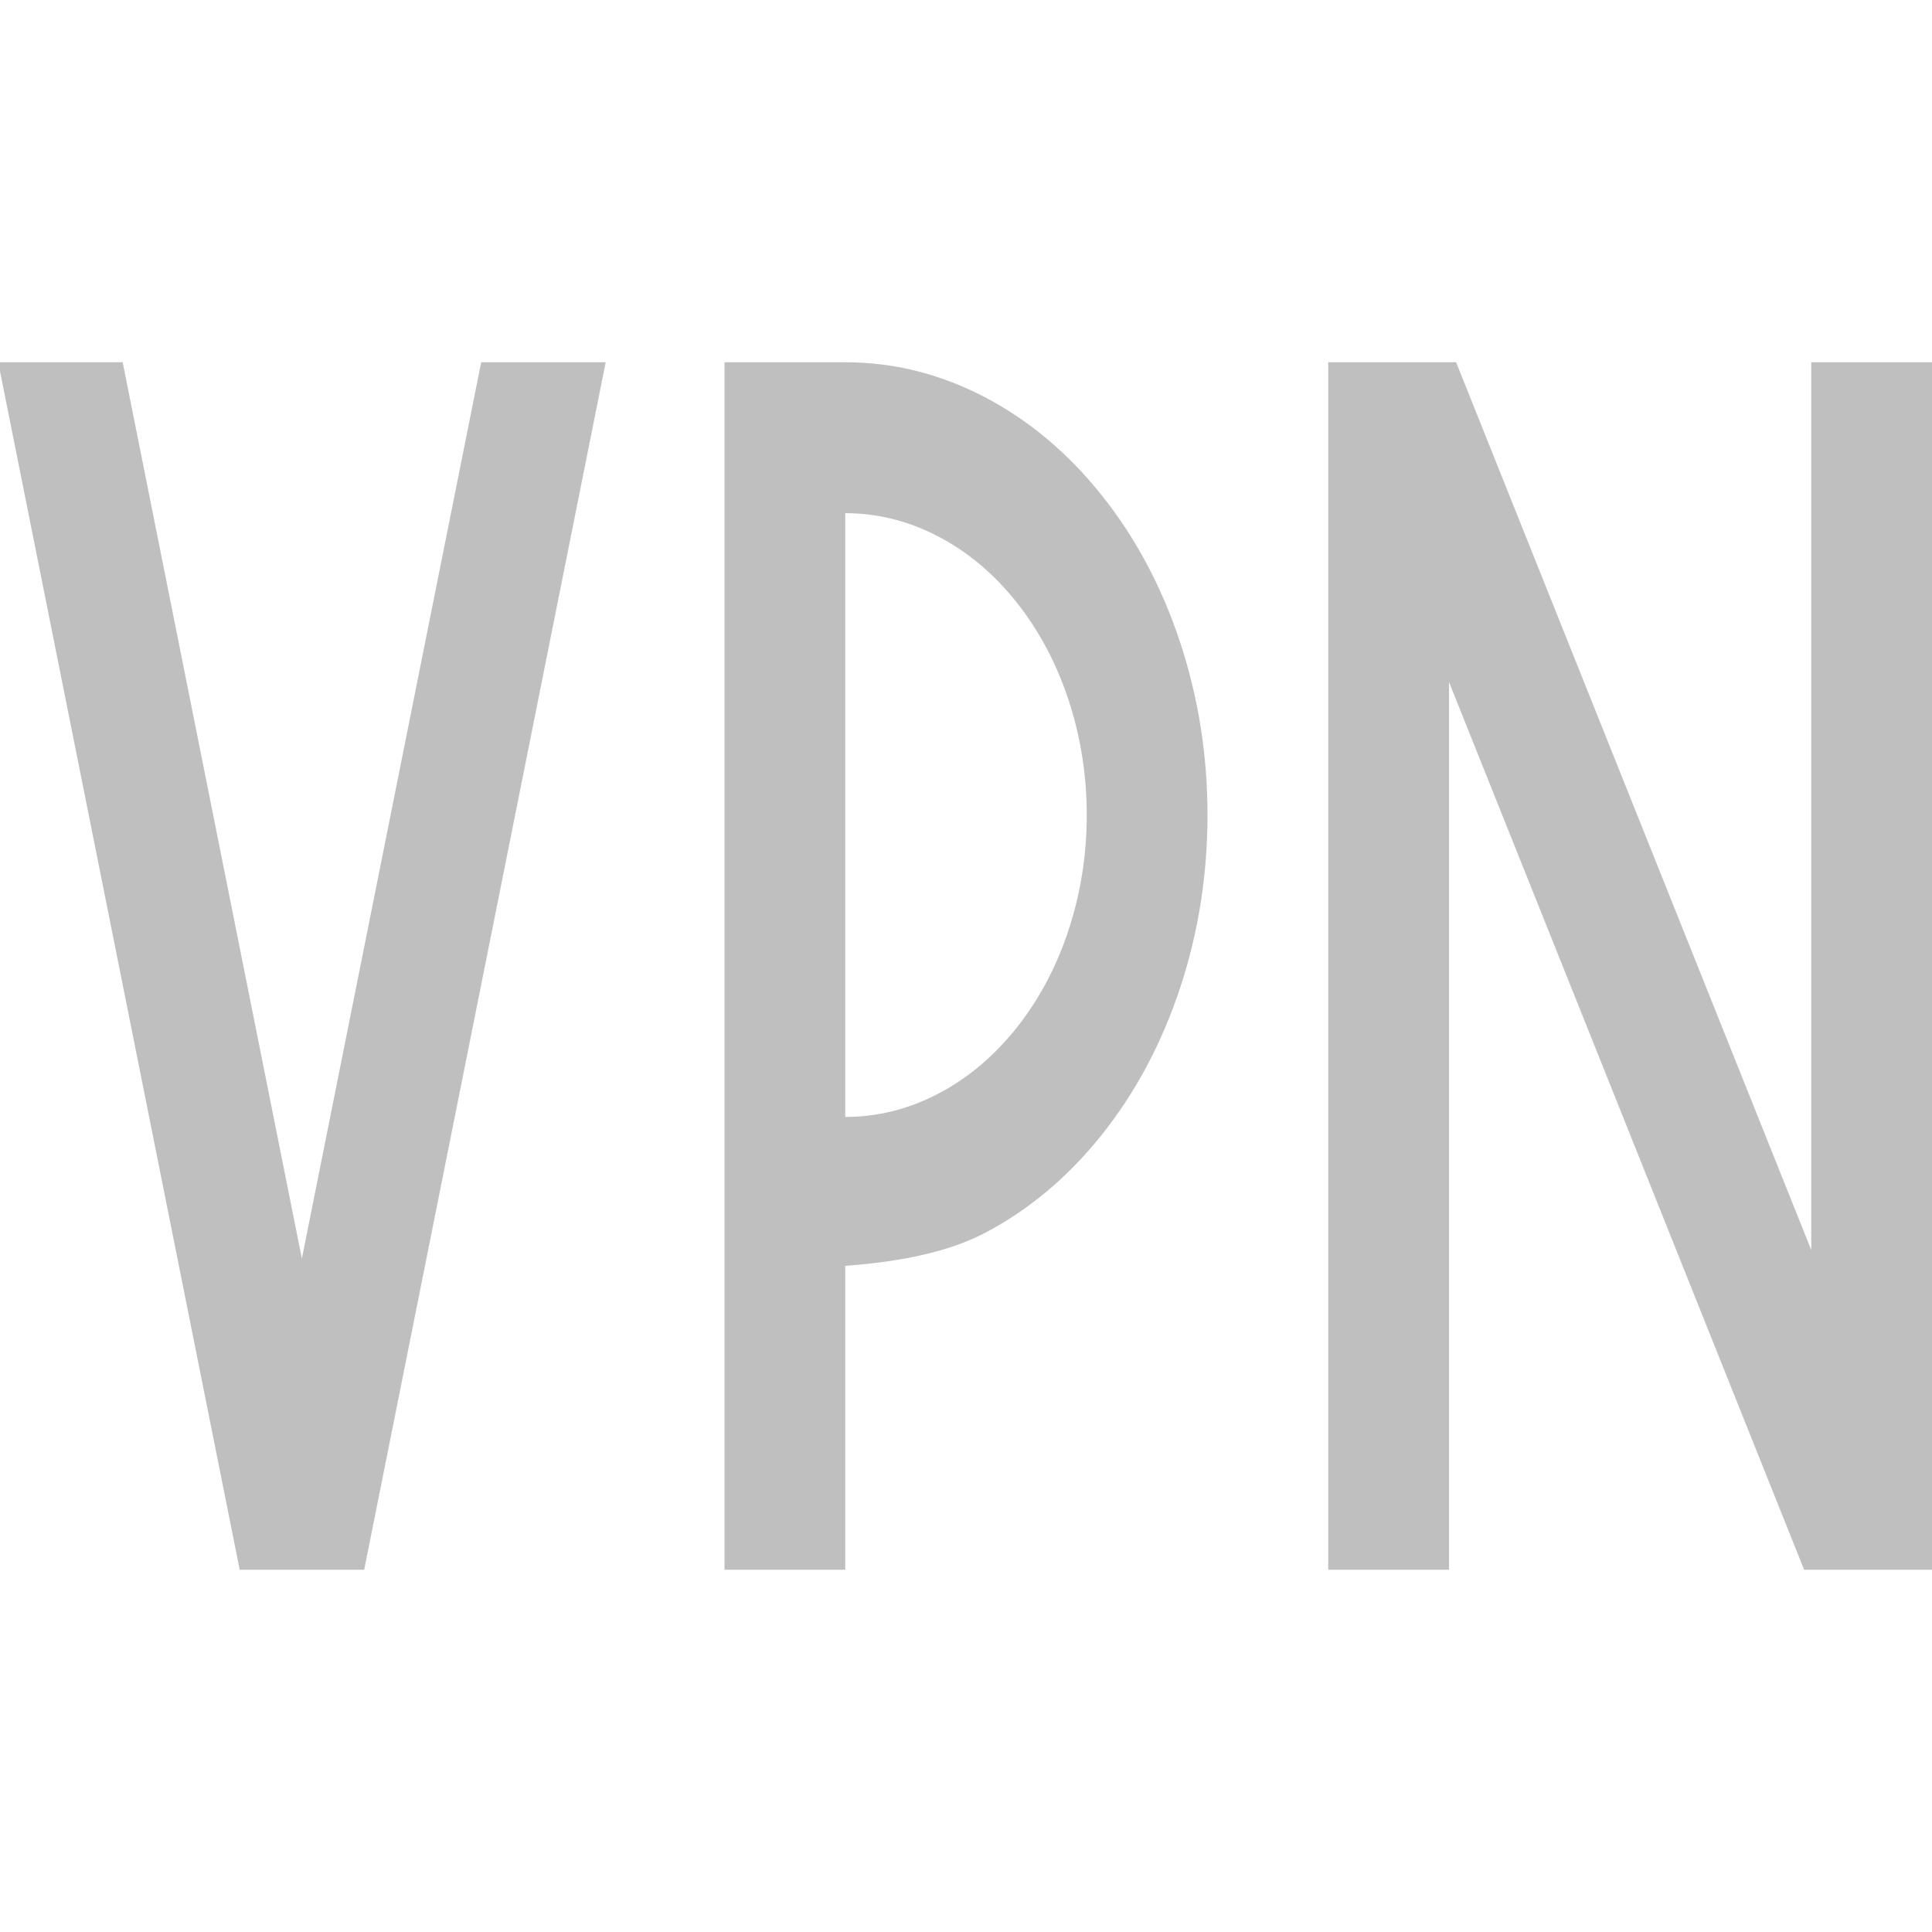 <?xml version="1.0" encoding="utf-8"?>
<svg width="16" height="16" viewBox="0 0 16 16" fill="none" xmlns="http://www.w3.org/2000/svg">
<g fill="#808080" opacity="0.5">
<path d="M0 0L0 10L1 10L1 2.648L2.204 5.657L3.941 10L5 10L5 0L4 0L4 7.352L2.767 4.27L1.059 0L0 0L0 0Z" transform="translate(11 3)"/>
<path d="M1 10L1 7.483C1.487 7.448 1.87 7.359 2.148 7.215C2.516 7.024 2.84 6.753 3.121 6.402C3.403 6.05 3.619 5.644 3.772 5.185C3.924 4.726 4 4.247 4 3.75C4 3.253 3.924 2.774 3.772 2.315C3.619 1.855 3.403 1.45 3.121 1.098C2.84 0.747 2.516 0.476 2.148 0.285C1.781 0.095 1.398 0 1 0L0 0L0 10L1 10L1 10ZM1 6.25C1.265 6.25 1.52 6.187 1.765 6.06C2.01 5.933 2.227 5.752 2.414 5.518C2.602 5.283 2.746 5.013 2.848 4.707C2.949 4.4 3 4.082 3 3.75C3 3.418 2.949 3.1 2.848 2.793C2.746 2.487 2.602 2.217 2.414 1.982C2.227 1.748 2.01 1.567 1.765 1.44C1.52 1.313 1.265 1.25 1 1.25L1 6.25L1 6.25Z" fill-rule="evenodd" transform="translate(6 3)"/>
<path d="M0 0L2 10L3.031 10L5.031 0L4 0L2.515 7.423L1.031 0L0 0L0 0Z" transform="translate(-0.015 3)"/>
</g></svg>